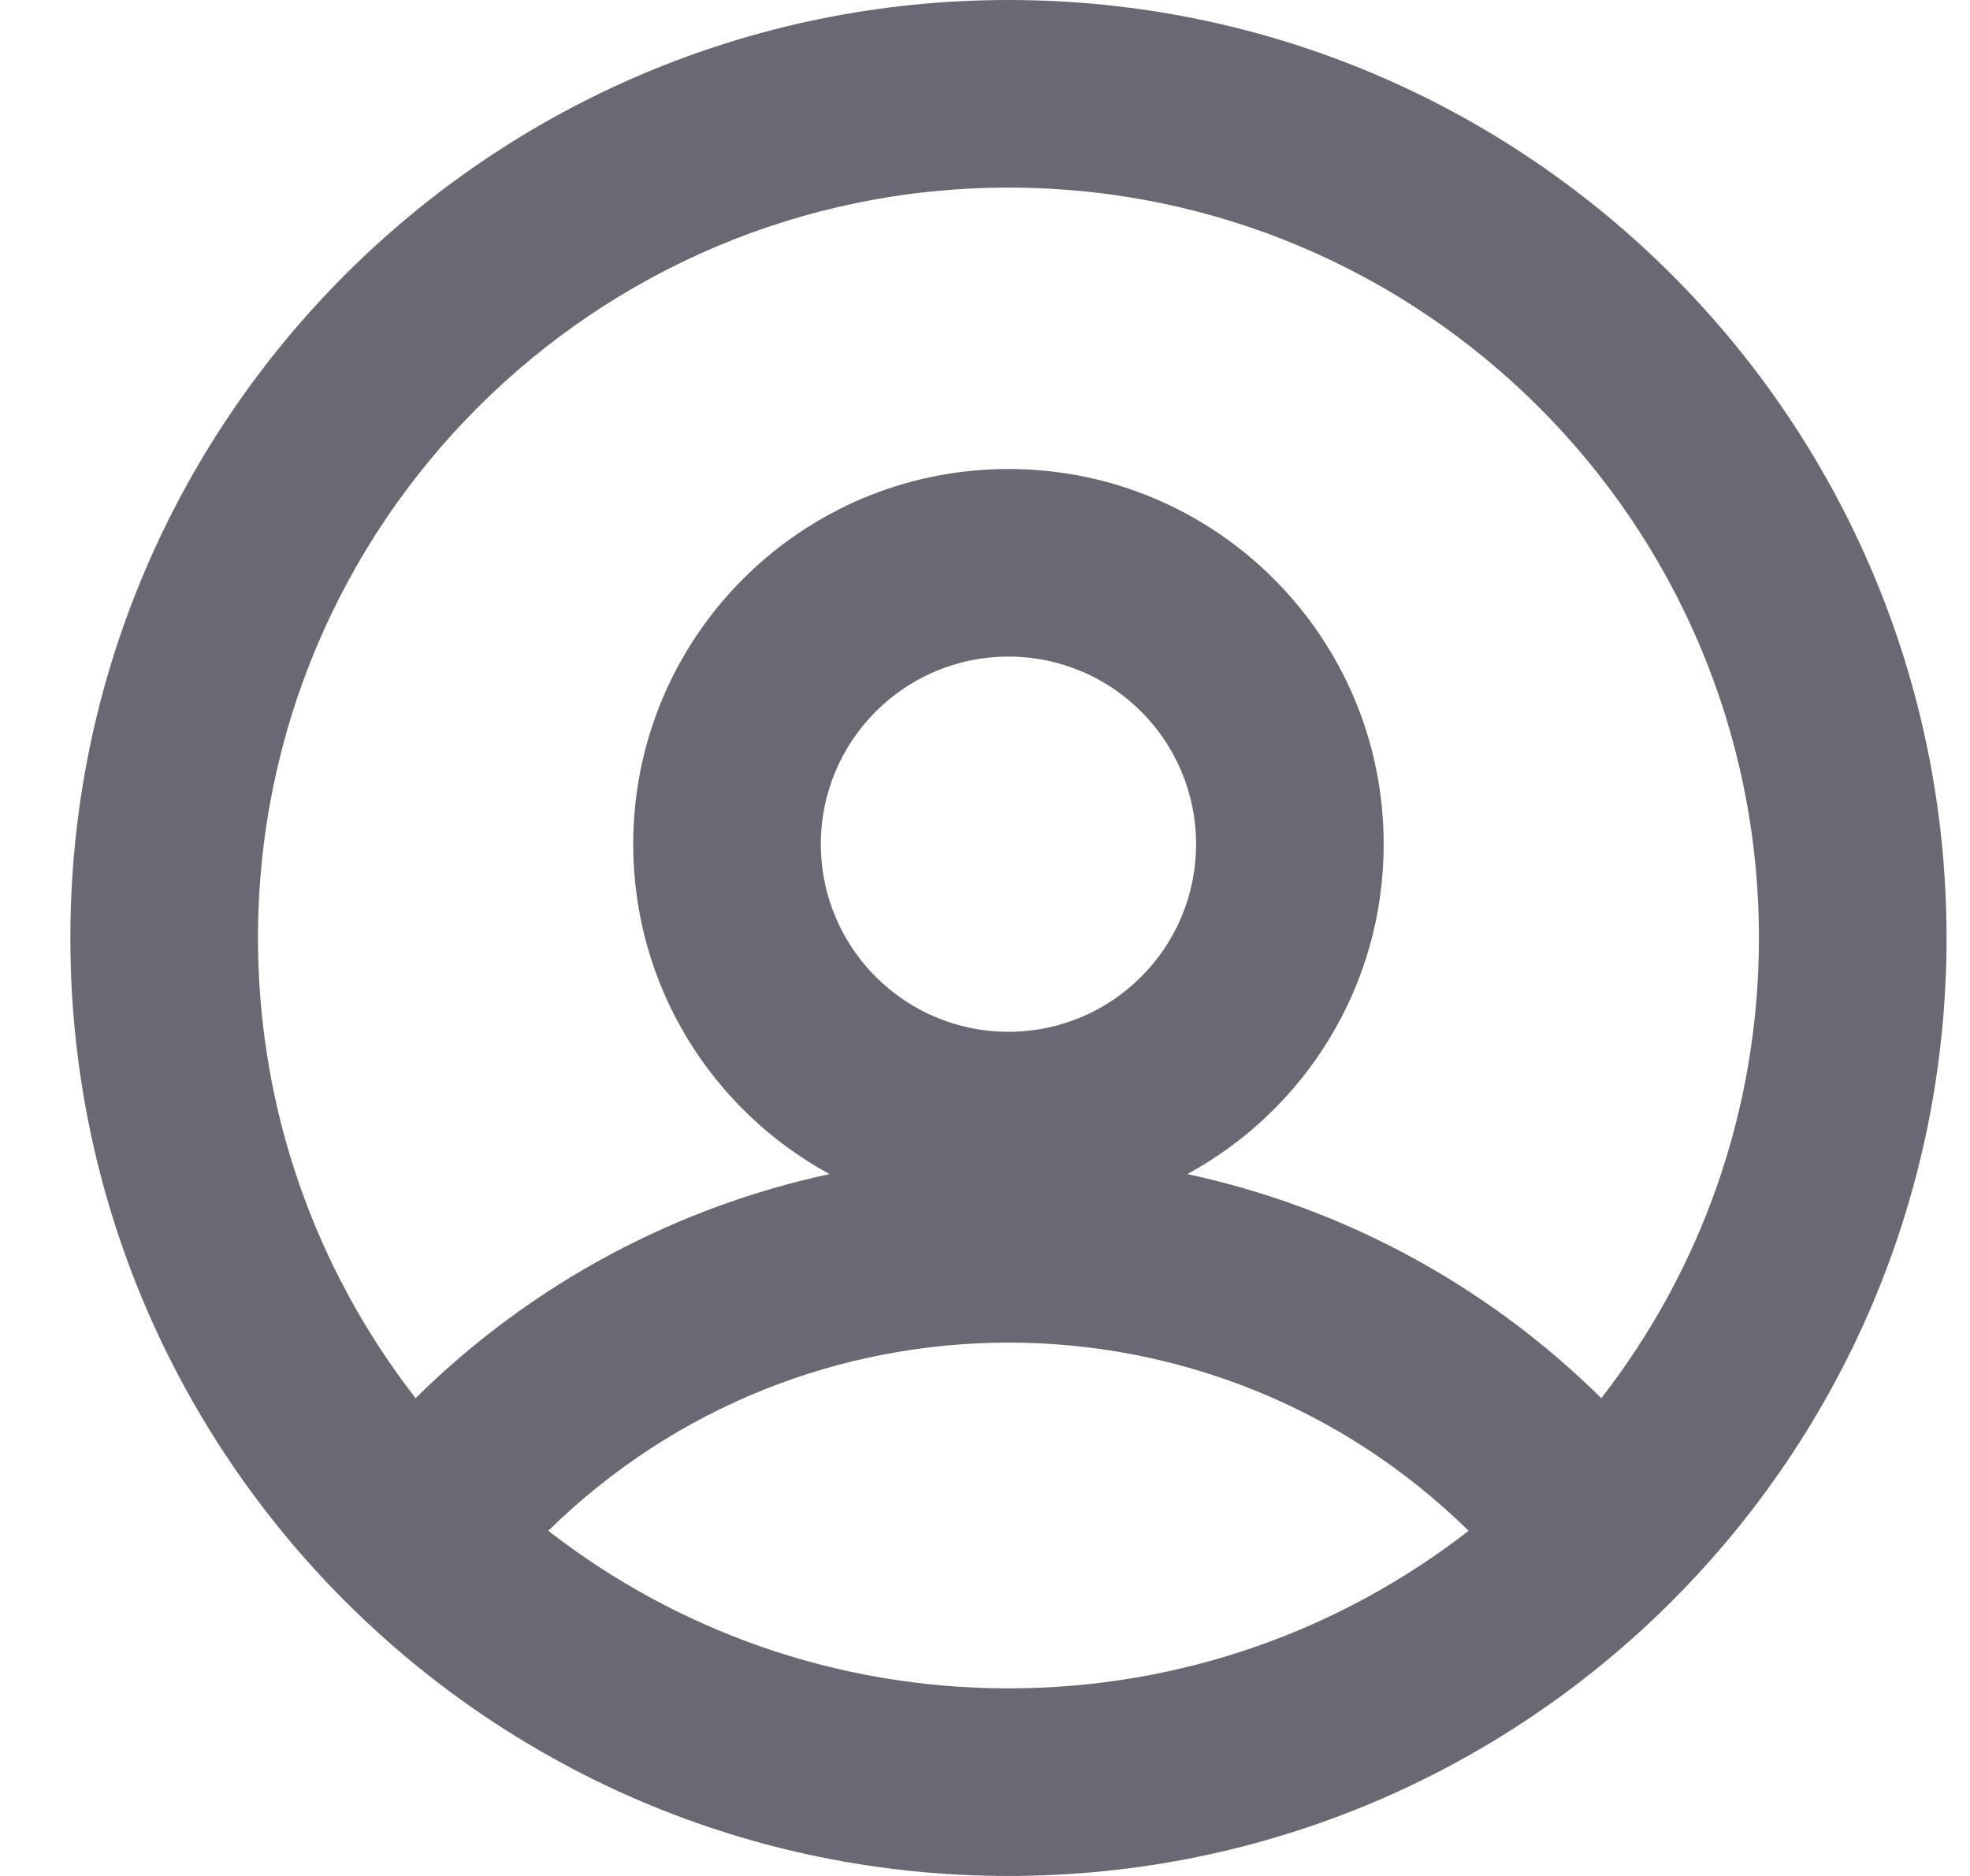 <svg width="21" height="20" viewBox="0 0 21 20" fill="none" xmlns="http://www.w3.org/2000/svg">
<path fill-rule="evenodd" clip-rule="evenodd" d="M10.75 20C16.273 20 20.75 15.523 20.75 10C20.75 4.477 16.273 0 10.75 0C5.227 0 0.75 4.477 0.75 10C0.75 15.523 5.227 20 10.75 20ZM10.75 18C12.599 18 14.301 17.373 15.655 16.32C12.933 13.645 8.567 13.645 5.845 16.32C7.199 17.373 8.901 18 10.75 18ZM18.75 10C18.75 11.849 18.123 13.551 17.07 14.906C15.809 13.662 14.271 12.865 12.657 12.517C13.904 11.839 14.75 10.519 14.75 9C14.75 6.791 12.959 5 10.75 5C8.541 5 6.75 6.791 6.75 9C6.75 10.519 7.596 11.839 8.843 12.517C7.229 12.865 5.691 13.662 4.43 14.906C3.377 13.551 2.75 11.849 2.75 10C2.75 5.582 6.332 2 10.75 2C15.168 2 18.75 5.582 18.75 10ZM12.75 9C12.75 10.105 11.855 11 10.75 11C9.645 11 8.75 10.105 8.75 9C8.75 7.895 9.645 7 10.75 7C11.855 7 12.75 7.895 12.75 9Z" fill="#696974"/>
</svg>
